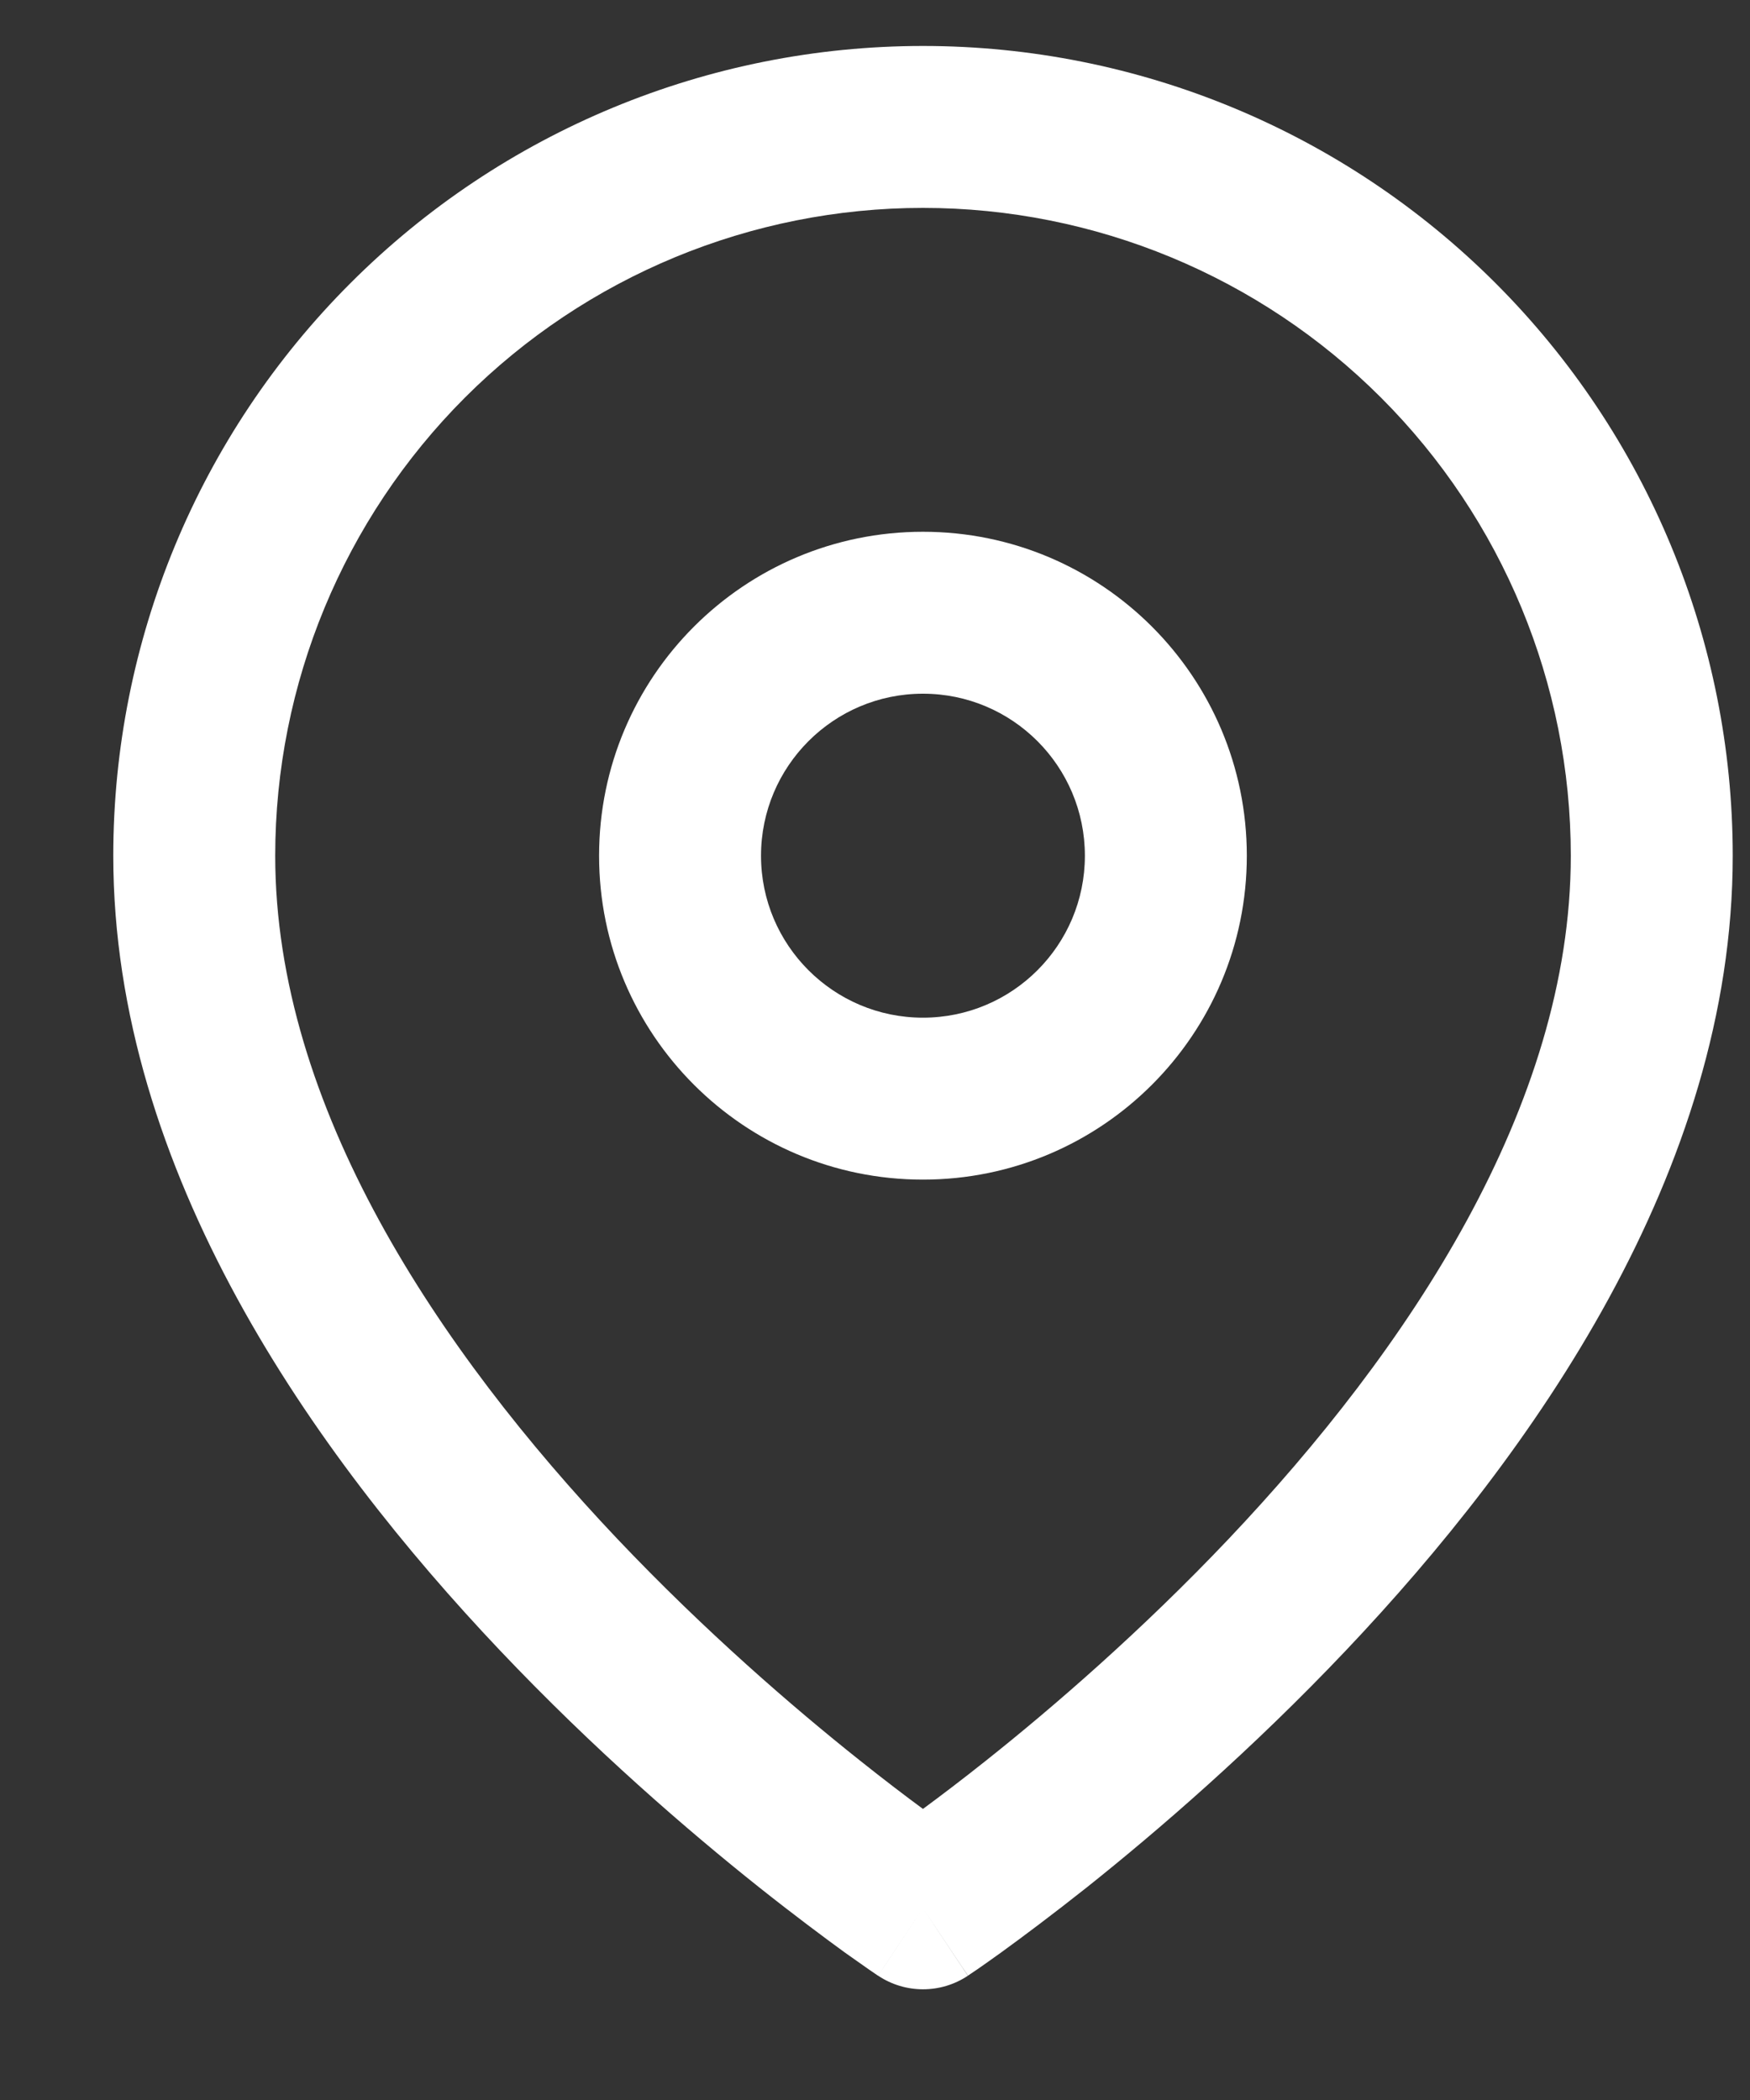 <svg width="15" height="18" viewBox="0 0 15 18" fill="none" xmlns="http://www.w3.org/2000/svg">
<rect x="0" y="0" width="15" height="18" fill="#333333" stroke="none"/>
<path fill-rule="evenodd" clip-rule="evenodd" d="M7.911 1.782C6.439 1.782 5.026 2.367 3.985 3.408C2.944 4.45 2.359 5.862 2.359 7.335C2.359 9.485 3.758 11.571 5.292 13.191C6.045 13.985 6.8 14.636 7.368 15.088C7.579 15.256 7.763 15.396 7.911 15.505C8.059 15.396 8.244 15.256 8.455 15.088C9.023 14.636 9.778 13.985 10.531 13.191C12.065 11.571 13.464 9.485 13.464 7.335C13.464 5.862 12.879 4.45 11.837 3.408C10.796 2.367 9.384 1.782 7.911 1.782ZM7.911 16.357C7.526 16.935 7.526 16.934 7.526 16.934L7.524 16.933L7.519 16.93L7.503 16.919C7.49 16.91 7.471 16.897 7.446 16.88C7.397 16.846 7.326 16.796 7.236 16.732C7.058 16.602 6.805 16.414 6.503 16.174C5.899 15.693 5.093 14.999 4.284 14.145C2.695 12.468 0.971 10.043 0.971 7.335C0.971 5.494 1.702 3.728 3.004 2.427C4.305 1.125 6.07 0.394 7.911 0.394C9.752 0.394 11.517 1.125 12.819 2.427C14.12 3.728 14.852 5.494 14.852 7.335C14.852 10.043 13.127 12.468 11.538 14.145C10.729 14.999 9.923 15.693 9.32 16.174C9.017 16.414 8.765 16.602 8.586 16.732C8.497 16.796 8.426 16.846 8.377 16.88C8.352 16.897 8.333 16.91 8.319 16.919L8.303 16.93L8.299 16.933L8.297 16.934C8.297 16.934 8.296 16.935 7.911 16.357ZM7.911 16.357L8.296 16.935C8.063 17.09 7.759 17.09 7.526 16.934L7.911 16.357Z" fill="white"/>
<path fill-rule="evenodd" clip-rule="evenodd" d="M7.911 5.946C7.145 5.946 6.523 6.568 6.523 7.335C6.523 8.101 7.145 8.723 7.911 8.723C8.678 8.723 9.299 8.101 9.299 7.335C9.299 6.568 8.678 5.946 7.911 5.946ZM5.135 7.335C5.135 5.801 6.378 4.558 7.911 4.558C9.444 4.558 10.687 5.801 10.687 7.335C10.687 8.868 9.444 10.111 7.911 10.111C6.378 10.111 5.135 8.868 5.135 7.335Z" fill="white"/>
</svg>
